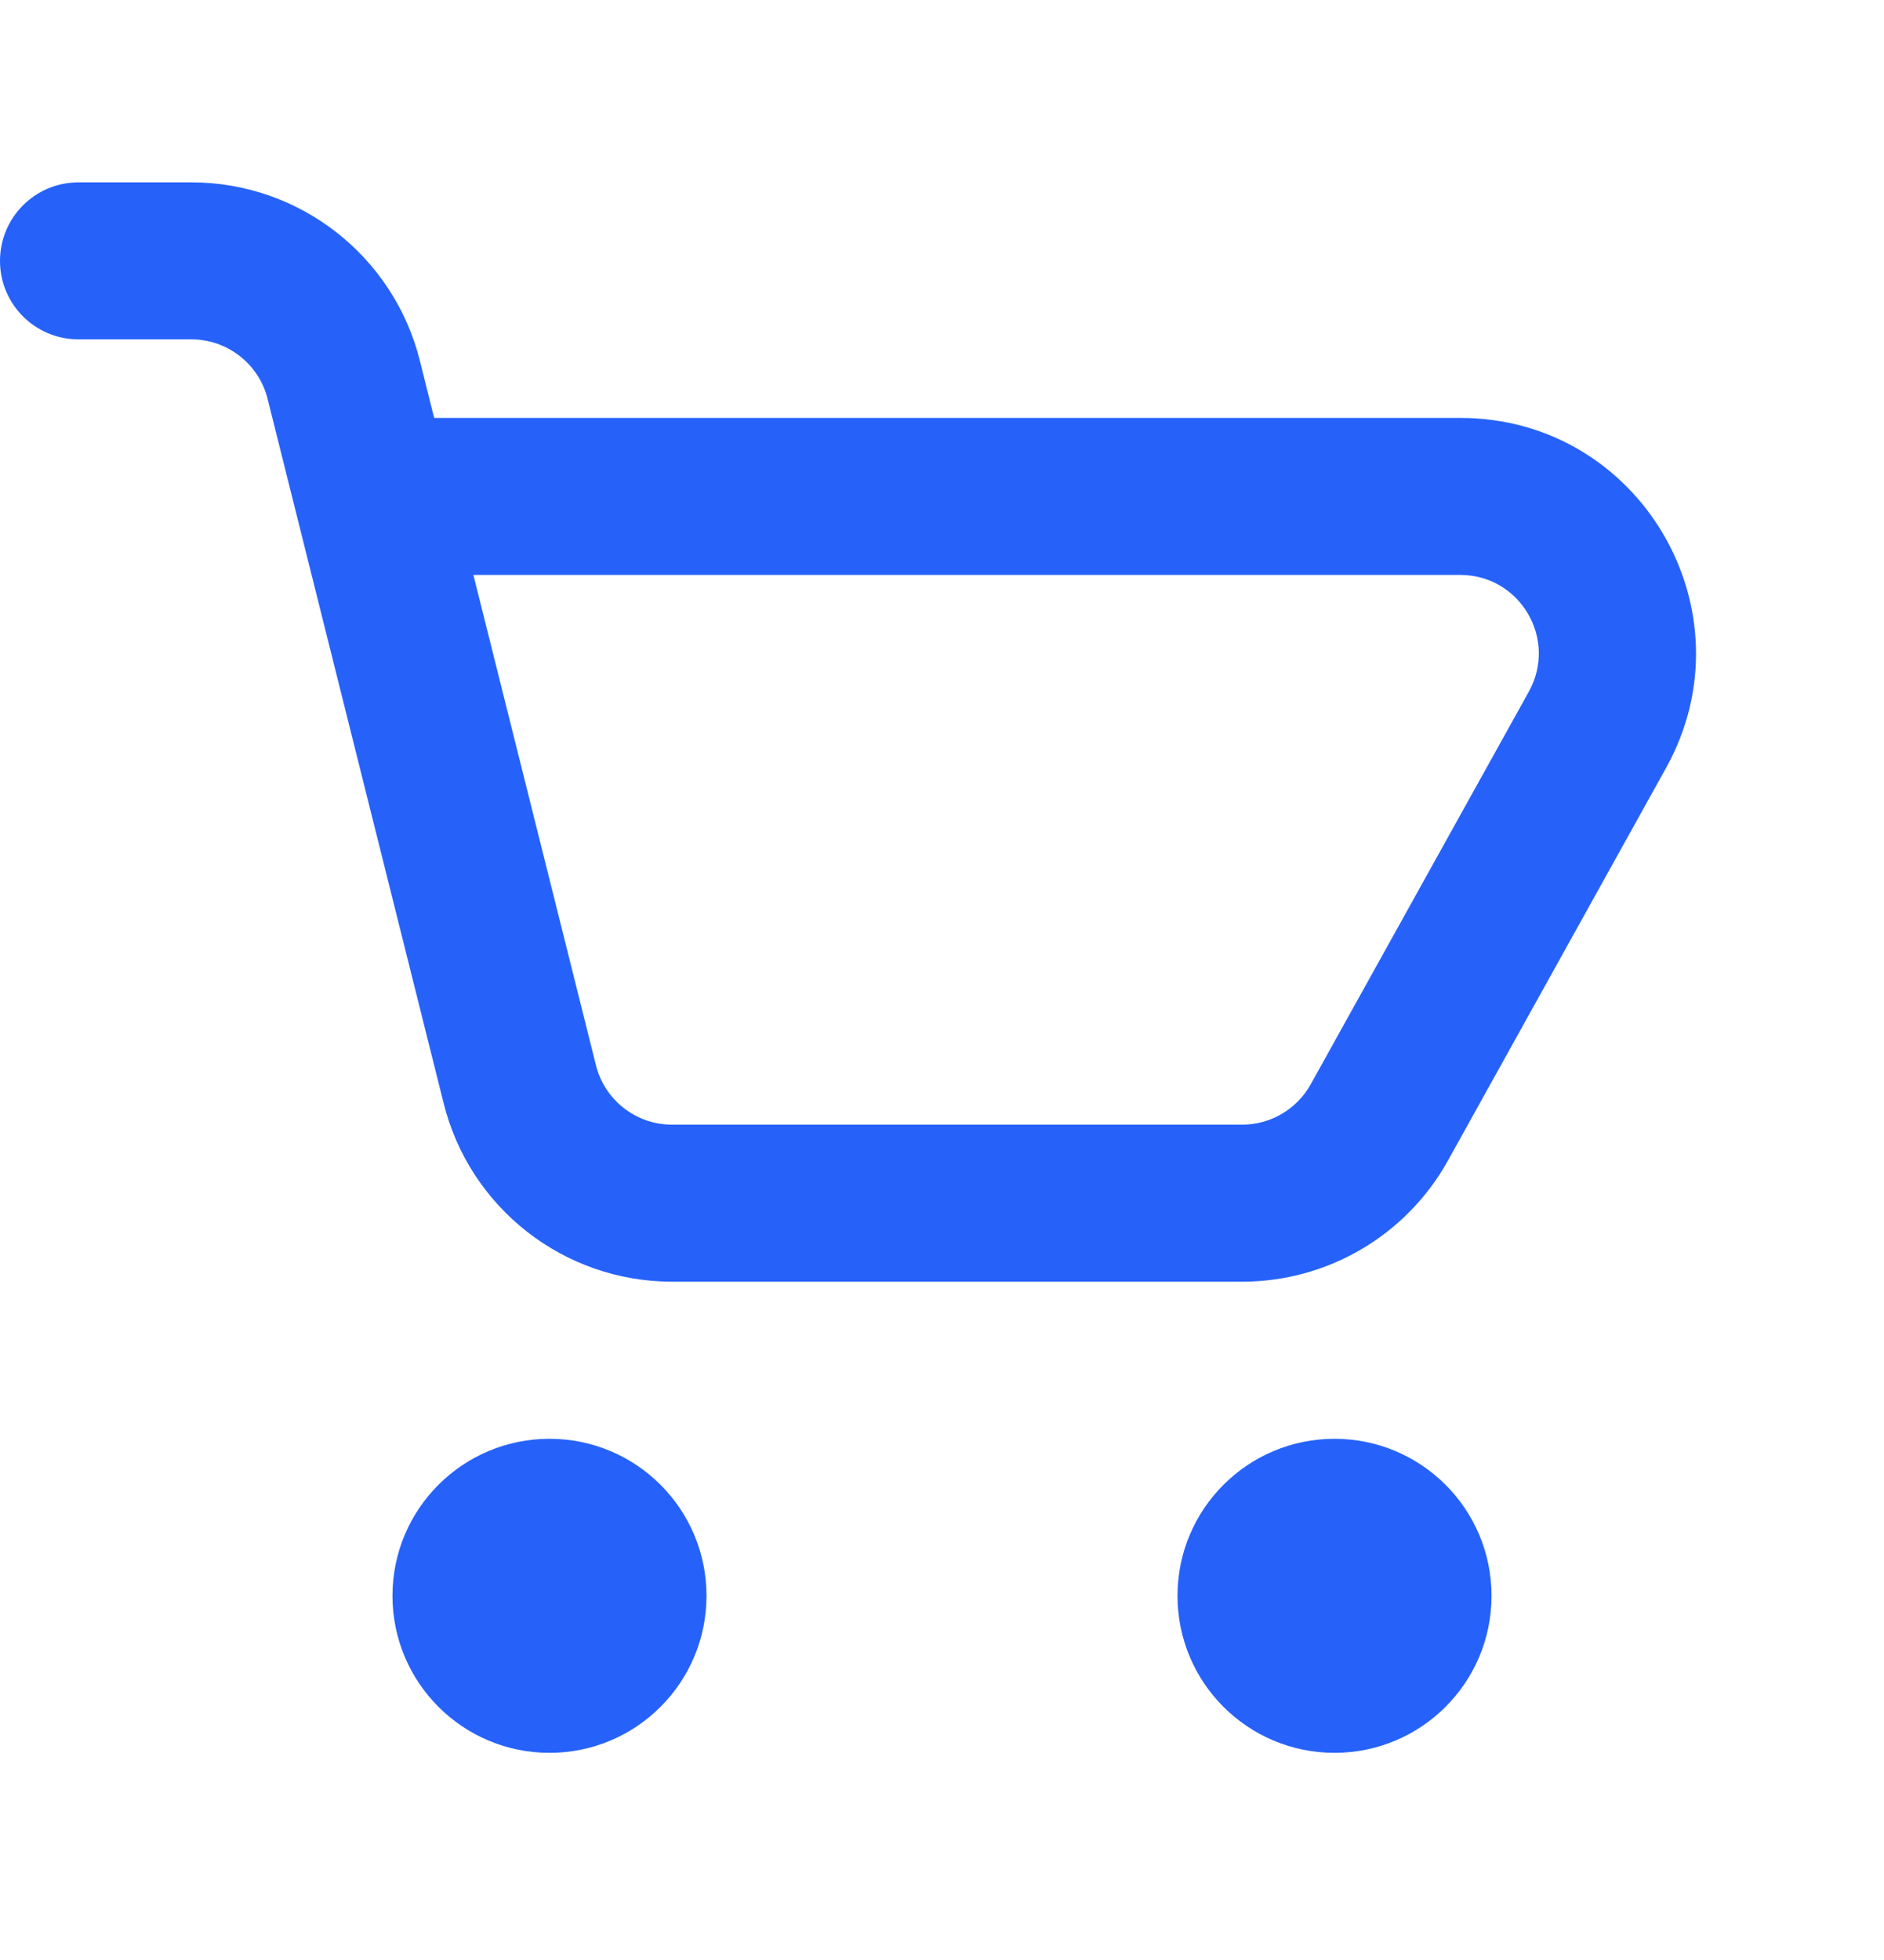 <svg width="25" height="26" viewBox="0 0 25 26" fill="none" xmlns="http://www.w3.org/2000/svg">
<path fill-rule="evenodd" clip-rule="evenodd" d="M0 3.461C0 2.885 0.466 2.419 1.042 2.419H2.54C3.974 2.419 5.224 3.395 5.572 4.786L5.761 5.544H19.378C21.762 5.544 23.264 8.105 22.108 10.187L19.214 15.395C18.663 16.387 17.617 17.002 16.483 17.002H8.918C7.484 17.002 6.234 16.026 5.887 14.635L3.551 5.291C3.435 4.828 3.018 4.502 2.54 4.502H1.042C0.466 4.502 0 4.036 0 3.461ZM6.282 7.627L7.908 14.13C8.024 14.594 8.44 14.919 8.918 14.919H16.483C16.861 14.919 17.209 14.714 17.393 14.383L20.287 9.175C20.673 8.479 20.171 7.627 19.378 7.627H6.282Z" fill="#2662FA"/>
<path d="M9.375 21.169C9.375 22.32 8.442 23.252 7.292 23.252C6.141 23.252 5.208 22.32 5.208 21.169C5.208 20.018 6.141 19.086 7.292 19.086C8.442 19.086 9.375 20.018 9.375 21.169Z" fill="#2662FA"/>
<path d="M19.792 21.169C19.792 22.32 18.859 23.252 17.708 23.252C16.558 23.252 15.625 22.32 15.625 21.169C15.625 20.018 16.558 19.086 17.708 19.086C18.859 19.086 19.792 20.018 19.792 21.169Z" fill="#2662FA"/>
</svg>
